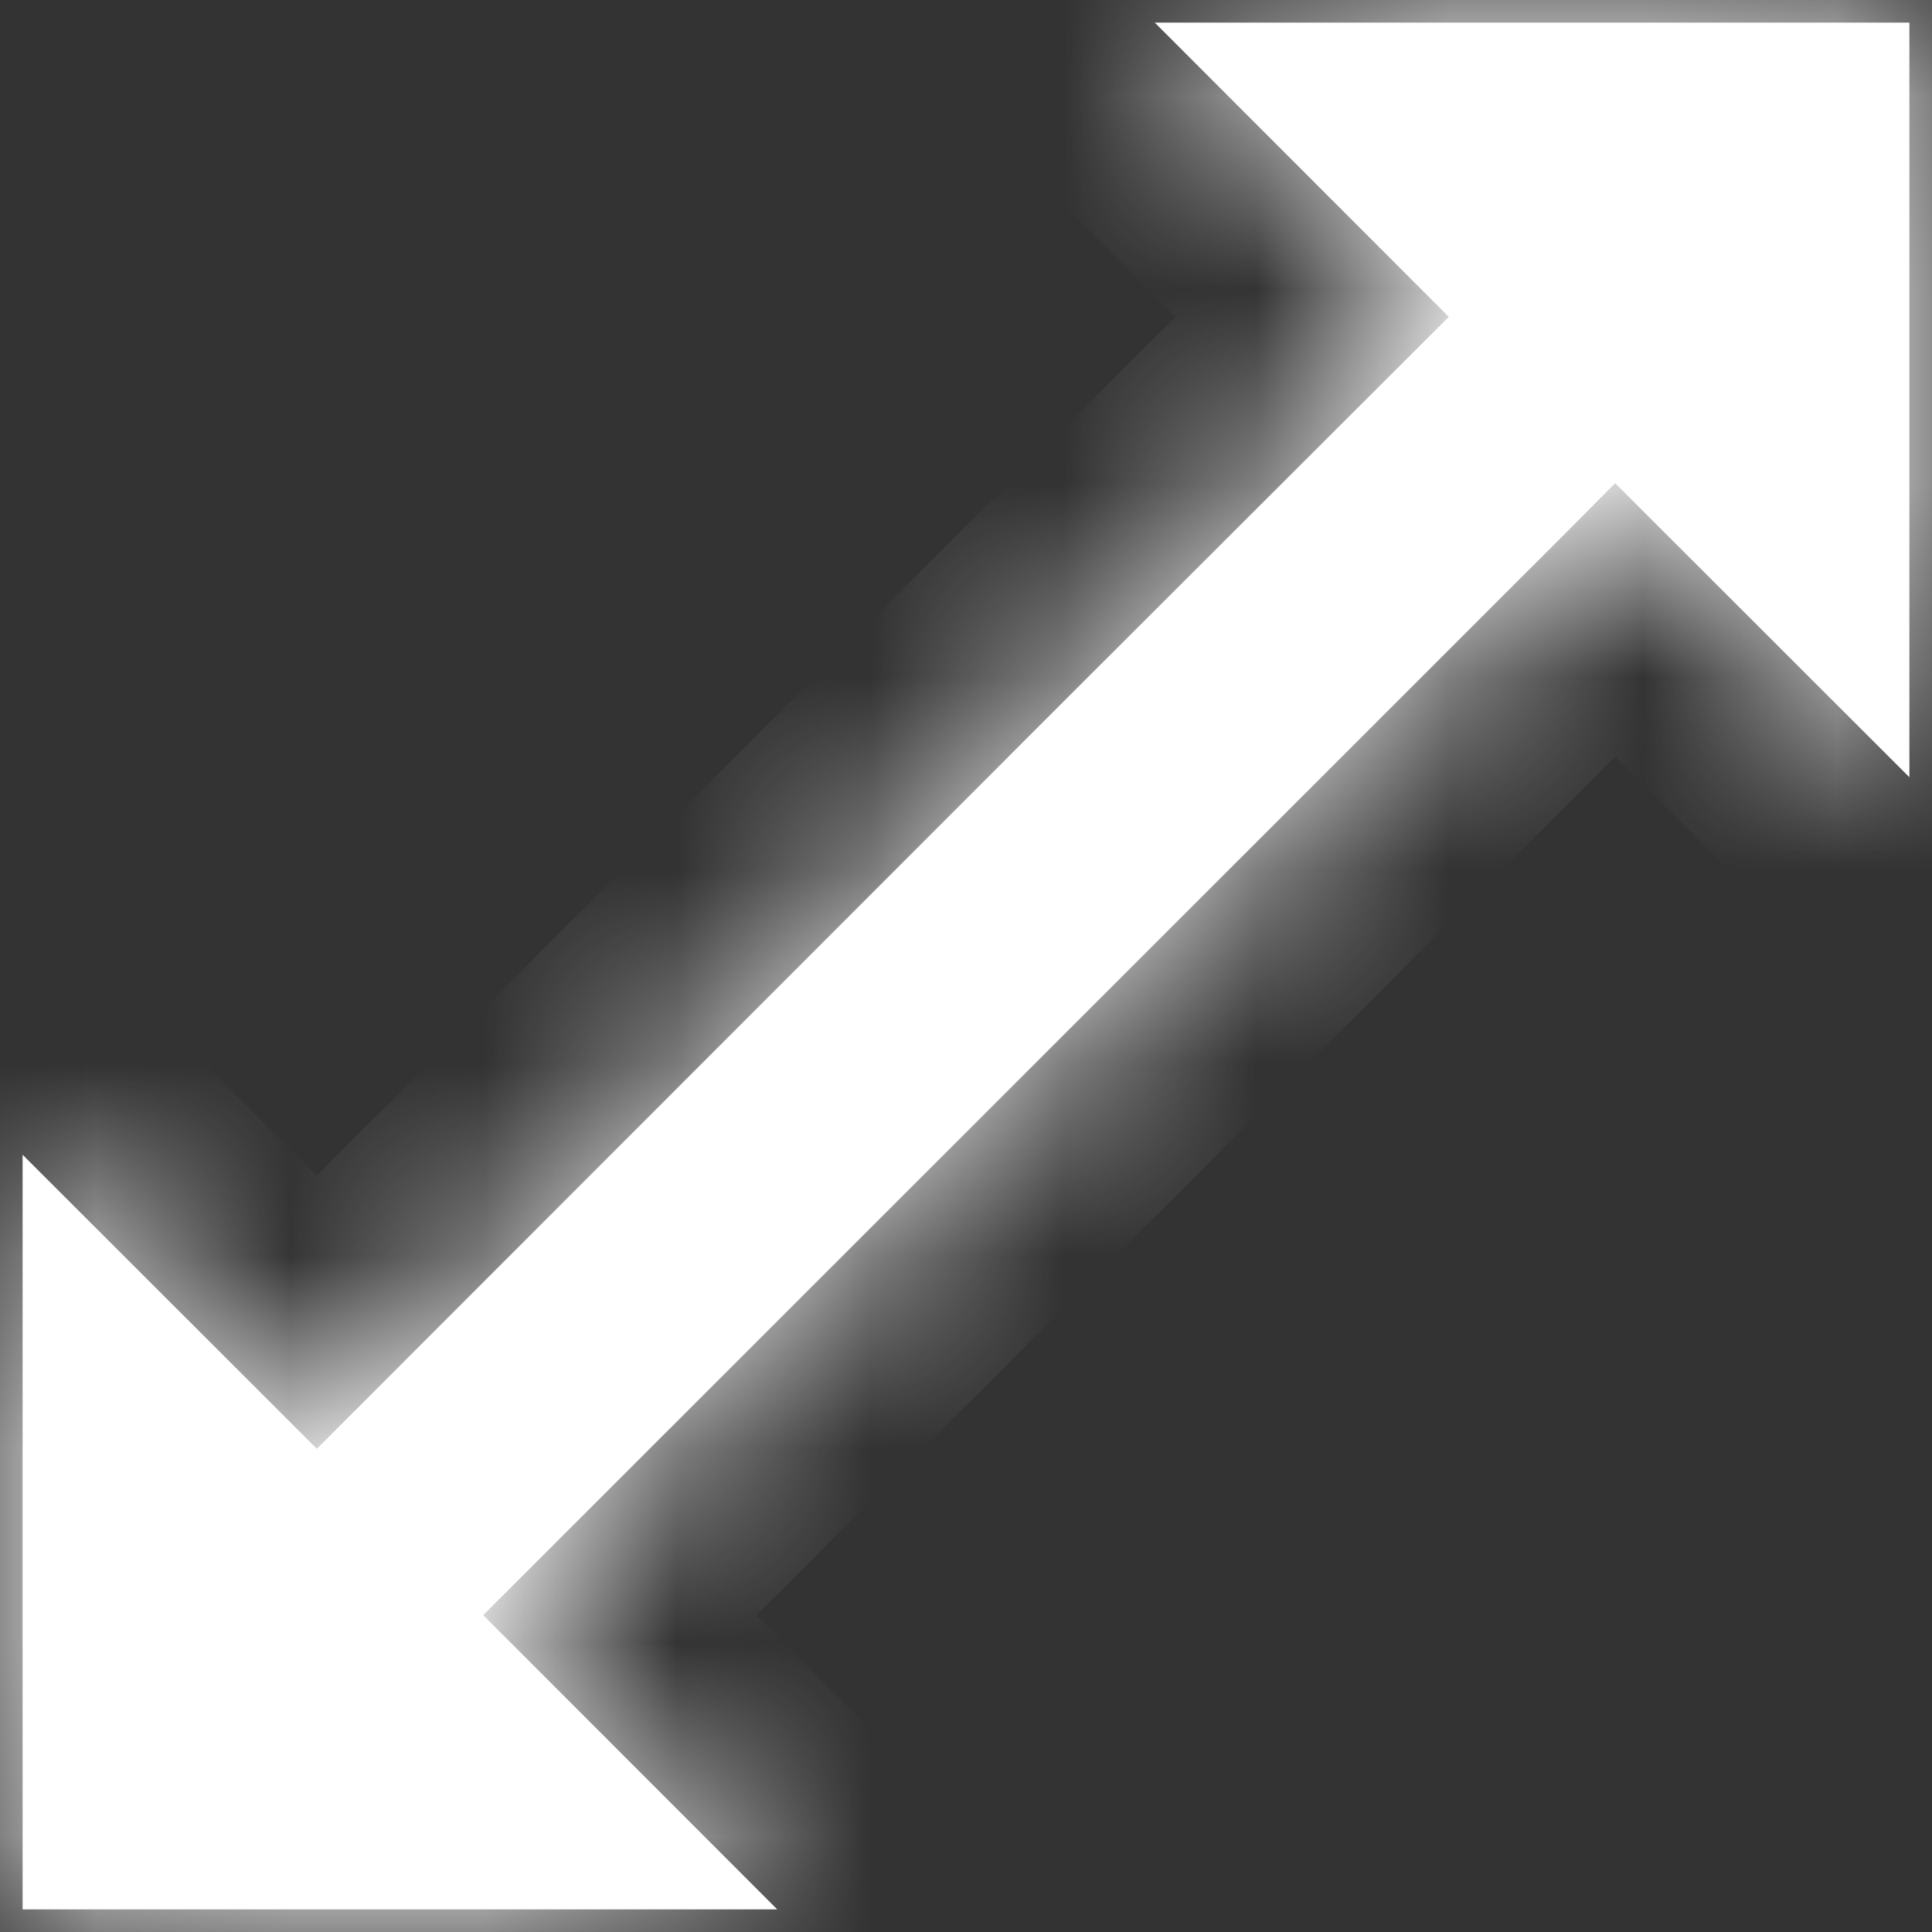 ﻿<?xml version="1.0" encoding="utf-8"?>
<svg version="1.1" xmlns:xlink="http://www.w3.org/1999/xlink" width="10px" height="10px" xmlns="http://www.w3.org/2000/svg">
  <rect width="100%" height="100%" fill="#333333" stroke="none"/>
  <defs>
    <mask fill="white" id="clip795">
      <path d="M 9.883 0.117  L 5.977 0.117  L 7.499 1.64  L 5.549 3.587  L 1.64 7.499  L 0.117 5.977  L 0.117 9.883  L 4.023 9.883  L 2.501 8.36  L 8.094 2.769  L 8.36 2.501  L 9.883 4.023  L 9.883 0.117  Z " fill-rule="evenodd" />
    </mask>
  </defs>
  <g transform="matrix(1 0 0 1 -116 -5 )">
    <path d="M 9.883 0.117  L 5.977 0.117  L 7.499 1.64  L 5.549 3.587  L 1.64 7.499  L 0.117 5.977  L 0.117 9.883  L 4.023 9.883  L 2.501 8.36  L 8.094 2.769  L 8.36 2.501  L 9.883 4.023  L 9.883 0.117  Z " fill-rule="nonzero" fill="#ffffff" stroke="none" transform="matrix(1 0 0 1 116 5 )" />
    <path d="M 9.883 0.117  L 5.977 0.117  L 7.499 1.64  L 5.549 3.587  L 1.64 7.499  L 0.117 5.977  L 0.117 9.883  L 4.023 9.883  L 2.501 8.36  L 8.094 2.769  L 8.36 2.501  L 9.883 4.023  L 9.883 0.117  Z " stroke-width="2" stroke="#ffffff" fill="none" transform="matrix(1 0 0 1 116 5 )" mask="url(#clip795)" />
  </g>
</svg>